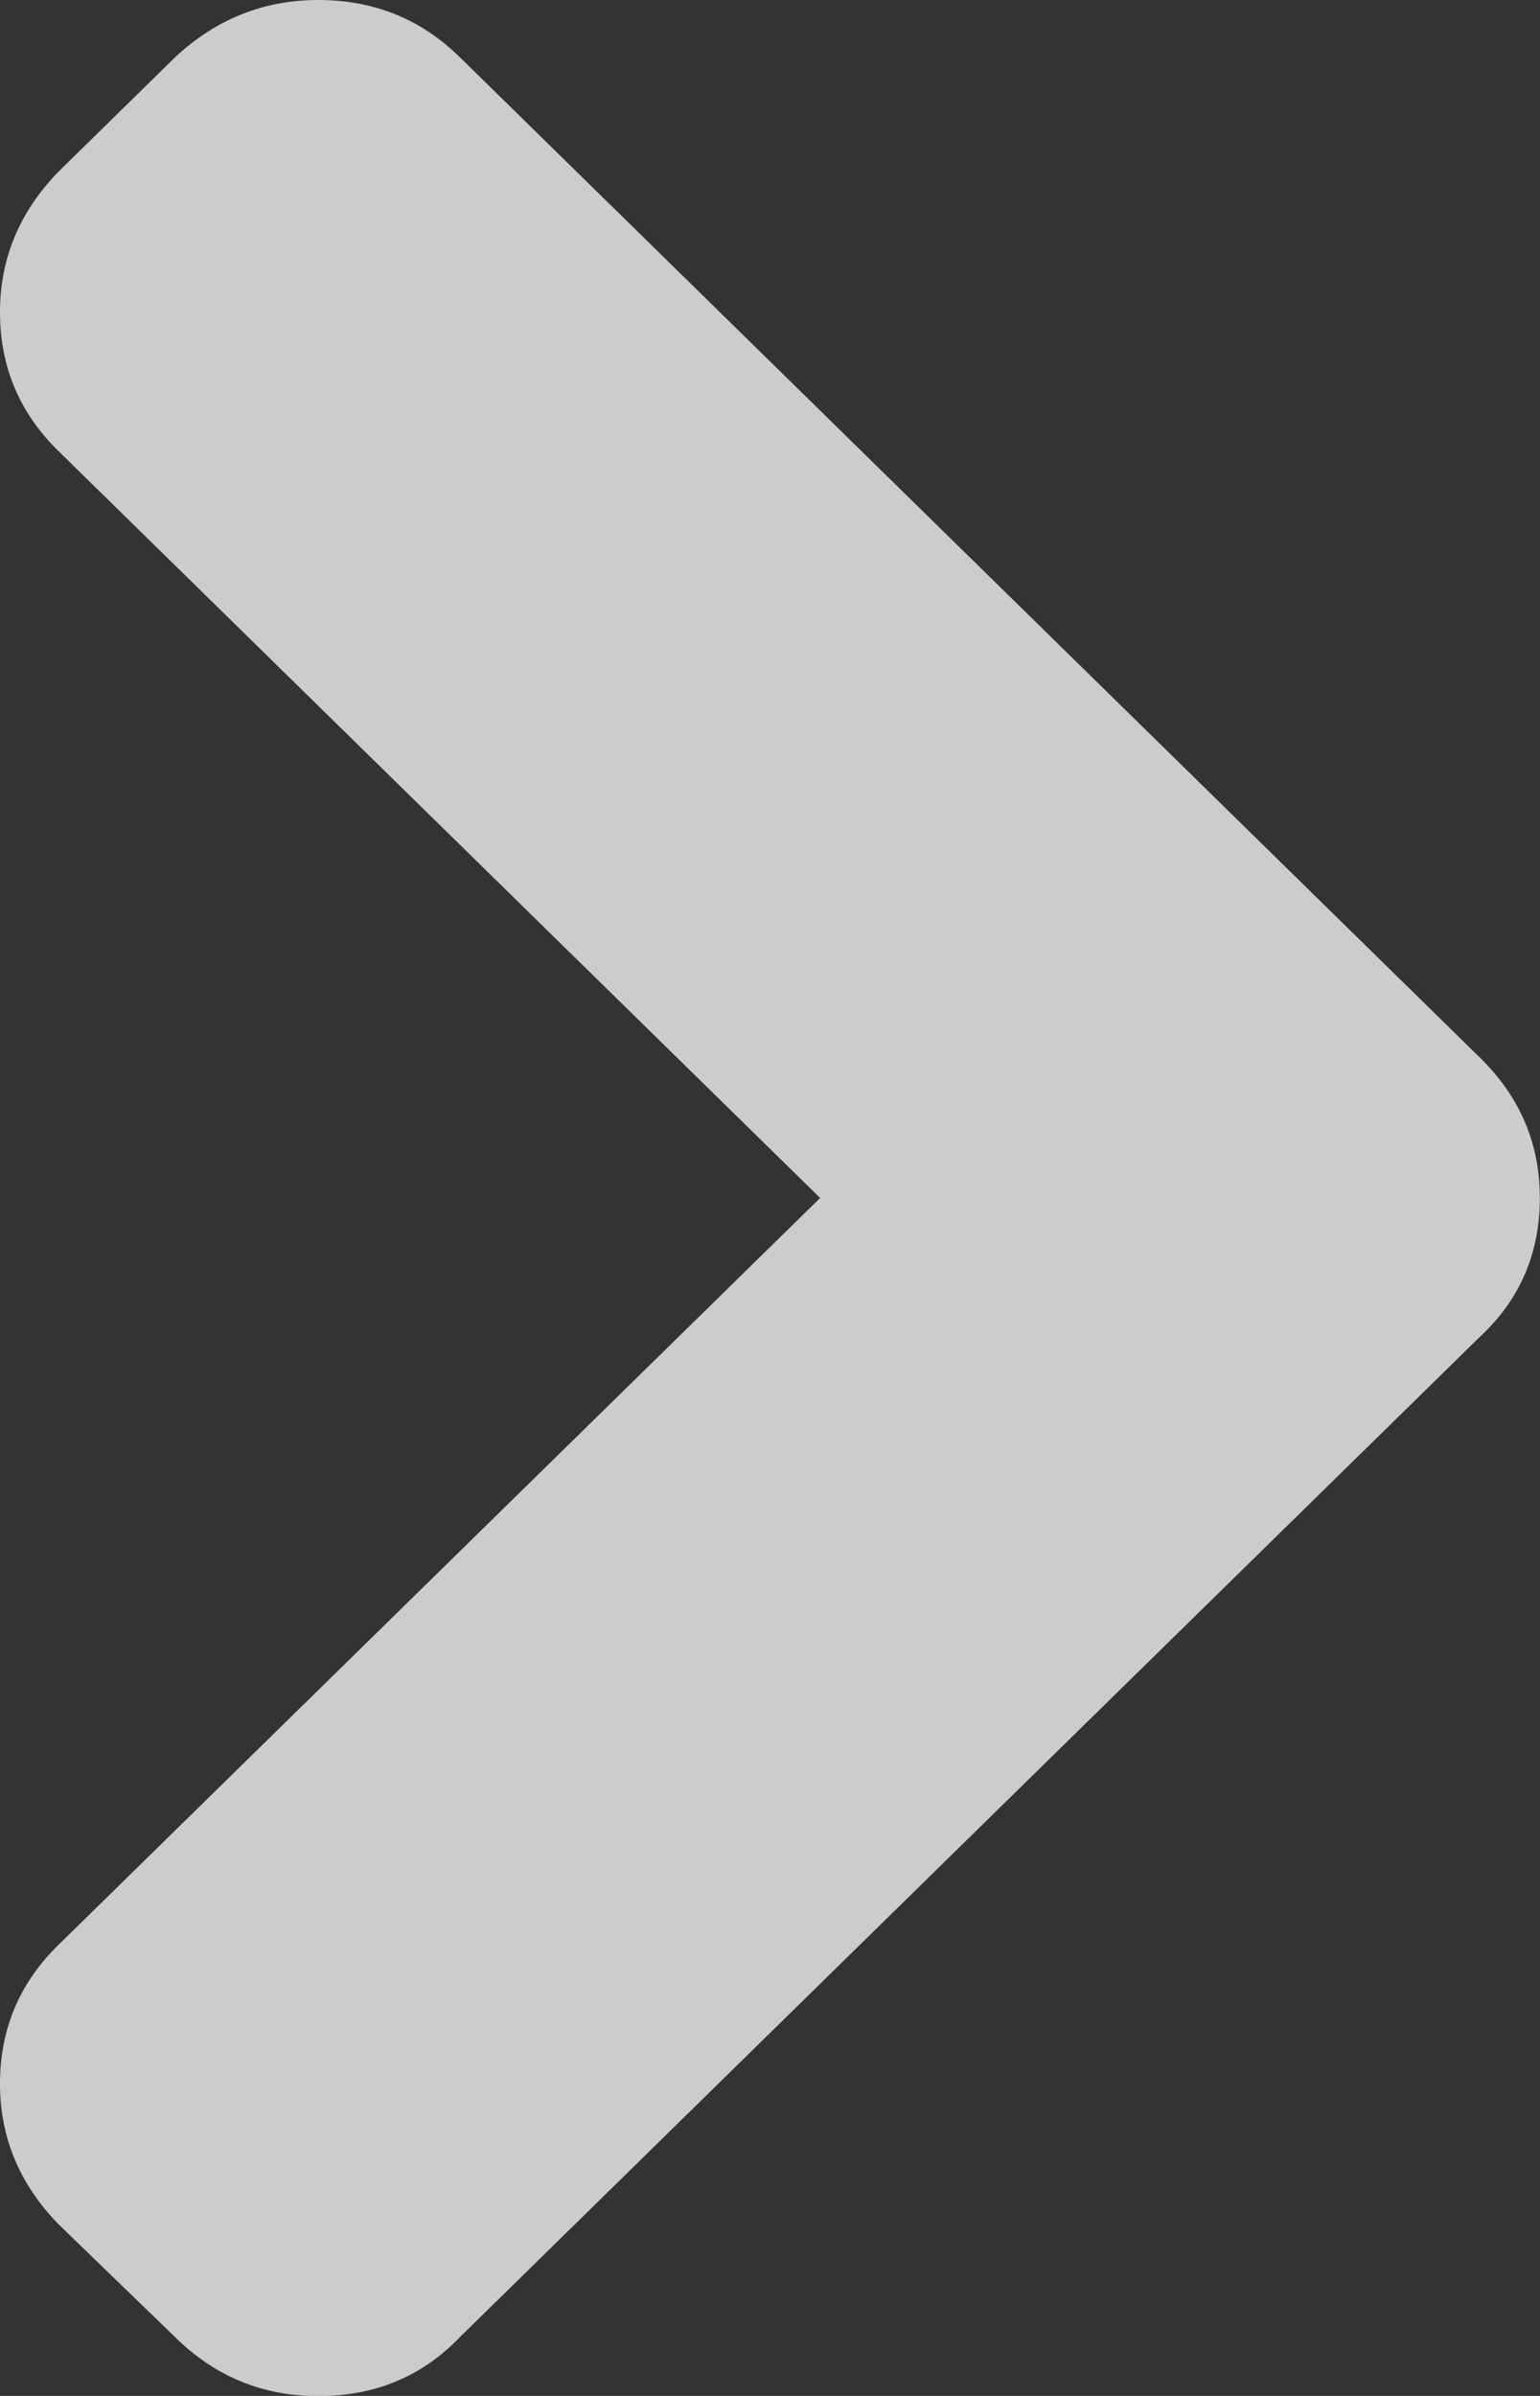 <svg xmlns="http://www.w3.org/2000/svg" width="9" height="14" viewBox="0 0 9 14"><rect x="0" y="0" width="9" height="14" fill="#333333" stroke="none"/><path fill="rgba(255,255,255,.75)" d="M1.86 0c.324 0 .599.111.825.332l5.966 5.85c.232.228.348.5.348.818 0 .323-.116.593-.348.809l-5.966 5.85c-.22.228-.495.342-.825.342-.324 0-.602-.114-.834-.342l-.687-.665c-.226-.234-.339-.506-.339-.818 0-.318.113-.587.339-.809l4.454-4.367-4.454-4.367c-.226-.222-.339-.491-.339-.809 0-.312.113-.584.339-.818l.687-.674c.238-.221.516-.332.834-.332z"/></svg>